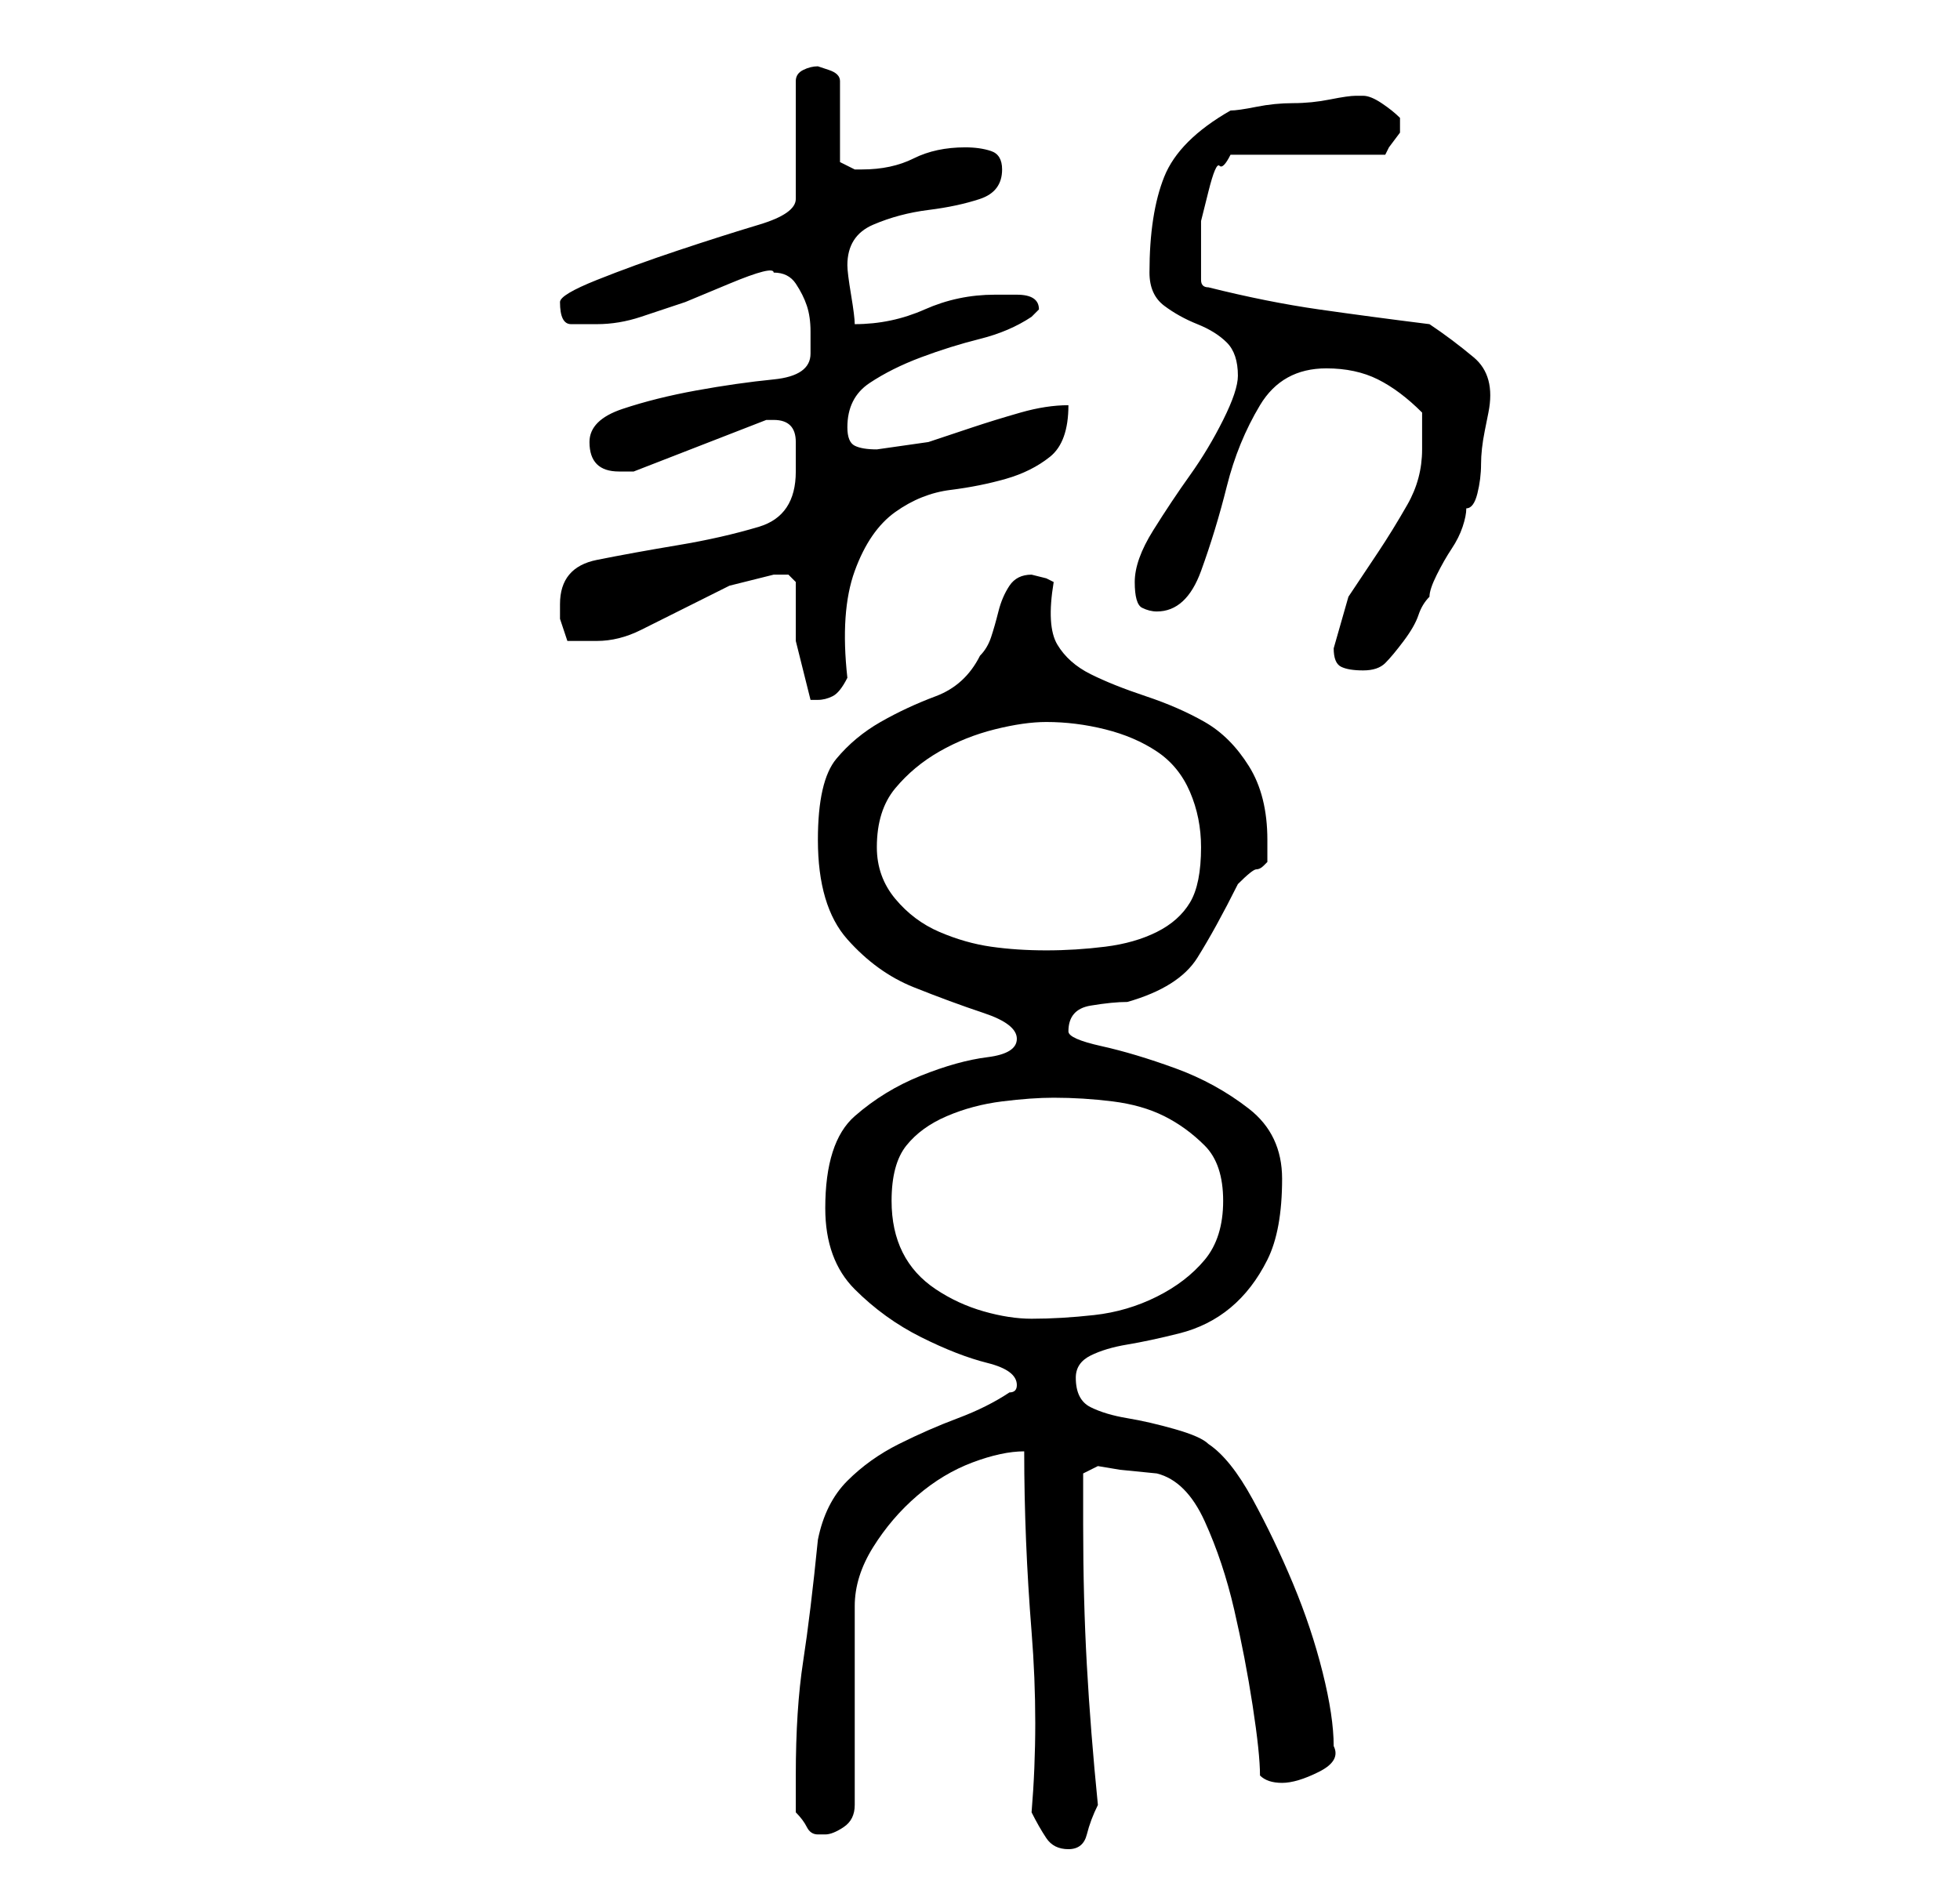 <?xml version="1.0" standalone="no"?>
<!DOCTYPE svg PUBLIC "-//W3C//DTD SVG 1.1//EN" "http://www.w3.org/Graphics/SVG/1.1/DTD/svg11.dtd" >
<svg xmlns="http://www.w3.org/2000/svg" xmlns:xlink="http://www.w3.org/1999/xlink" version="1.1" viewBox="-10 0 266 256">
   <path fill="currentColor"
d="M130 246q1 2 2 3.5t3 1.5t2.5 -2t1.5 -4q-1 -10 -1.5 -19t-0.5 -19v-4v-3l2 -1l3 0.5t5 0.5q4 1 6.5 6.5t4 12t2.5 13t1 9.5q1 1 3 1t5 -1.5t2 -3.5q0 -4 -1.5 -10t-4 -12t-5.5 -11.5t-6 -7.5q-1 -1 -4.5 -2t-6.5 -1.5t-5 -1.5t-2 -4q0 -2 2 -3t5 -1.5t7 -1.5t7 -3.5
t5 -6.5t2 -11q0 -6 -4.5 -9.5t-10 -5.5t-10 -3t-4.5 -2q0 -3 3 -3.5t5 -0.5q7 -2 9.5 -6t5.5 -10q2 -2 2.5 -2t1 -0.5l0.5 -0.5v-3q0 -6 -2.5 -10t-6 -6t-8 -3.5t-7.5 -3t-4.5 -4t-0.5 -8.5l-1 -0.5t-2 -0.5v0q-2 0 -3 1.5t-1.5 3.5t-1 3.5t-1.5 2.5q-2 4 -6 5.5t-7.5 3.5
t-6 5t-2.5 11q0 9 4 13.5t9 6.5t9.5 3.5t4.5 3.5t-4 2.5t-9 2.5t-9 5.5t-4 12.5q0 7 4 11t9 6.5t9 3.5t4 3v0q0 1 -1 1q-3 2 -7 3.5t-8 3.5t-7 5t-4 8q-1 10 -2 16.5t-1 15.5v5q1 1 1.5 2t1.5 1h1q1 0 2.5 -1t1.5 -3v-27q0 -4 2.5 -8t6 -7t7.5 -4.5t7 -1.5q0 12 1 24.5
t0 24.5zM111 163q0 -5 2 -7.5t5.5 -4t7.5 -2t7 -0.5q4 0 8 0.5t7 2t5.5 4t2.5 7.5t-2.5 8t-6.5 5t-8.5 2.5t-8.5 0.5q-3 0 -6.5 -1t-6.5 -3t-4.5 -5t-1.5 -7zM109 115q0 -5 2.5 -8t6 -5t7.5 -3t7 -1q4 0 8 1t7 3t4.5 5.5t1.5 7.5q0 5 -1.5 7.5t-4.5 4t-7 2t-8 0.5t-7.5 -0.5
t-7 -2t-6 -4.5t-2.5 -7zM98 79v8t2 8h0.5h0.5q1 0 2 -0.5t2 -2.5q-1 -9 1 -14.5t5.5 -8t7.5 -3t7.5 -1.5t6 -3t2.5 -7q-3 0 -6.5 1t-6.5 2l-6 2t-7 1q-2 0 -3 -0.5t-1 -2.5q0 -4 3 -6t7 -3.5t8 -2.5t7 -3l0.5 -0.5l0.5 -0.5q0 -2 -3 -2h-3q-5 0 -9.5 2t-9.5 2q0 -1 -0.5 -4
t-0.5 -4q0 -4 3.5 -5.5t7.5 -2t7 -1.5t3 -4q0 -2 -1.5 -2.5t-3.5 -0.5q-4 0 -7 1.5t-7 1.5h-1l-2 -1v-11q0 -1 -1.5 -1.5l-1.5 -0.5q-1 0 -2 0.5t-1 1.5v16q0 2 -5 3.5t-11 3.5t-11 4t-5 3q0 3 1.5 3h3.5q3 0 6 -1l6 -2t6 -2.5t6 -1.5q2 0 3 1.5t1.5 3t0.5 3.5v3q0 3 -5 3.5
t-10.5 1.5t-10 2.5t-4.5 4.5q0 2 1 3t3 1h2l18 -7h1q3 0 3 3v4q0 6 -5 7.5t-11 2.5t-11 2t-5 6v2t1 3h2.5h1.5q3 0 6 -1.5l6 -3l6 -3t6 -1.5h2t1 1zM171 88q0 2 1 2.5t3 0.5t3 -1t2.5 -3t2 -3.5t1.5 -2.5q0 -1 1 -3t2 -3.5t1.5 -3t0.5 -2.5q1 0 1.5 -2t0.5 -4t0.5 -4.5
l0.5 -2.5q1 -5 -2 -7.5t-6 -4.5q-8 -1 -15 -2t-15 -3q-1 0 -1 -1v-2v-2v-1v-3t1 -4t1.5 -3.5t1.5 -1.5h21l0.5 -1t1.5 -2v-1v-1q-1 -1 -2.5 -2t-2.5 -1h-1q-1 0 -3.5 0.5t-5 0.5t-5 0.5t-3.5 0.5q-7 4 -9 9t-2 13q0 3 2 4.5t4.5 2.5t4 2.5t1.5 4.5q0 2 -2 6t-4.5 7.5t-5 7.5
t-2.5 7t1 3.5t2 0.5q4 0 6 -5.5t3.5 -11.5t4.5 -11t9 -5q4 0 7 1.5t6 4.5v2v3q0 4 -2 7.5t-4 6.5l-4 6t-2 7z" />
</svg>
